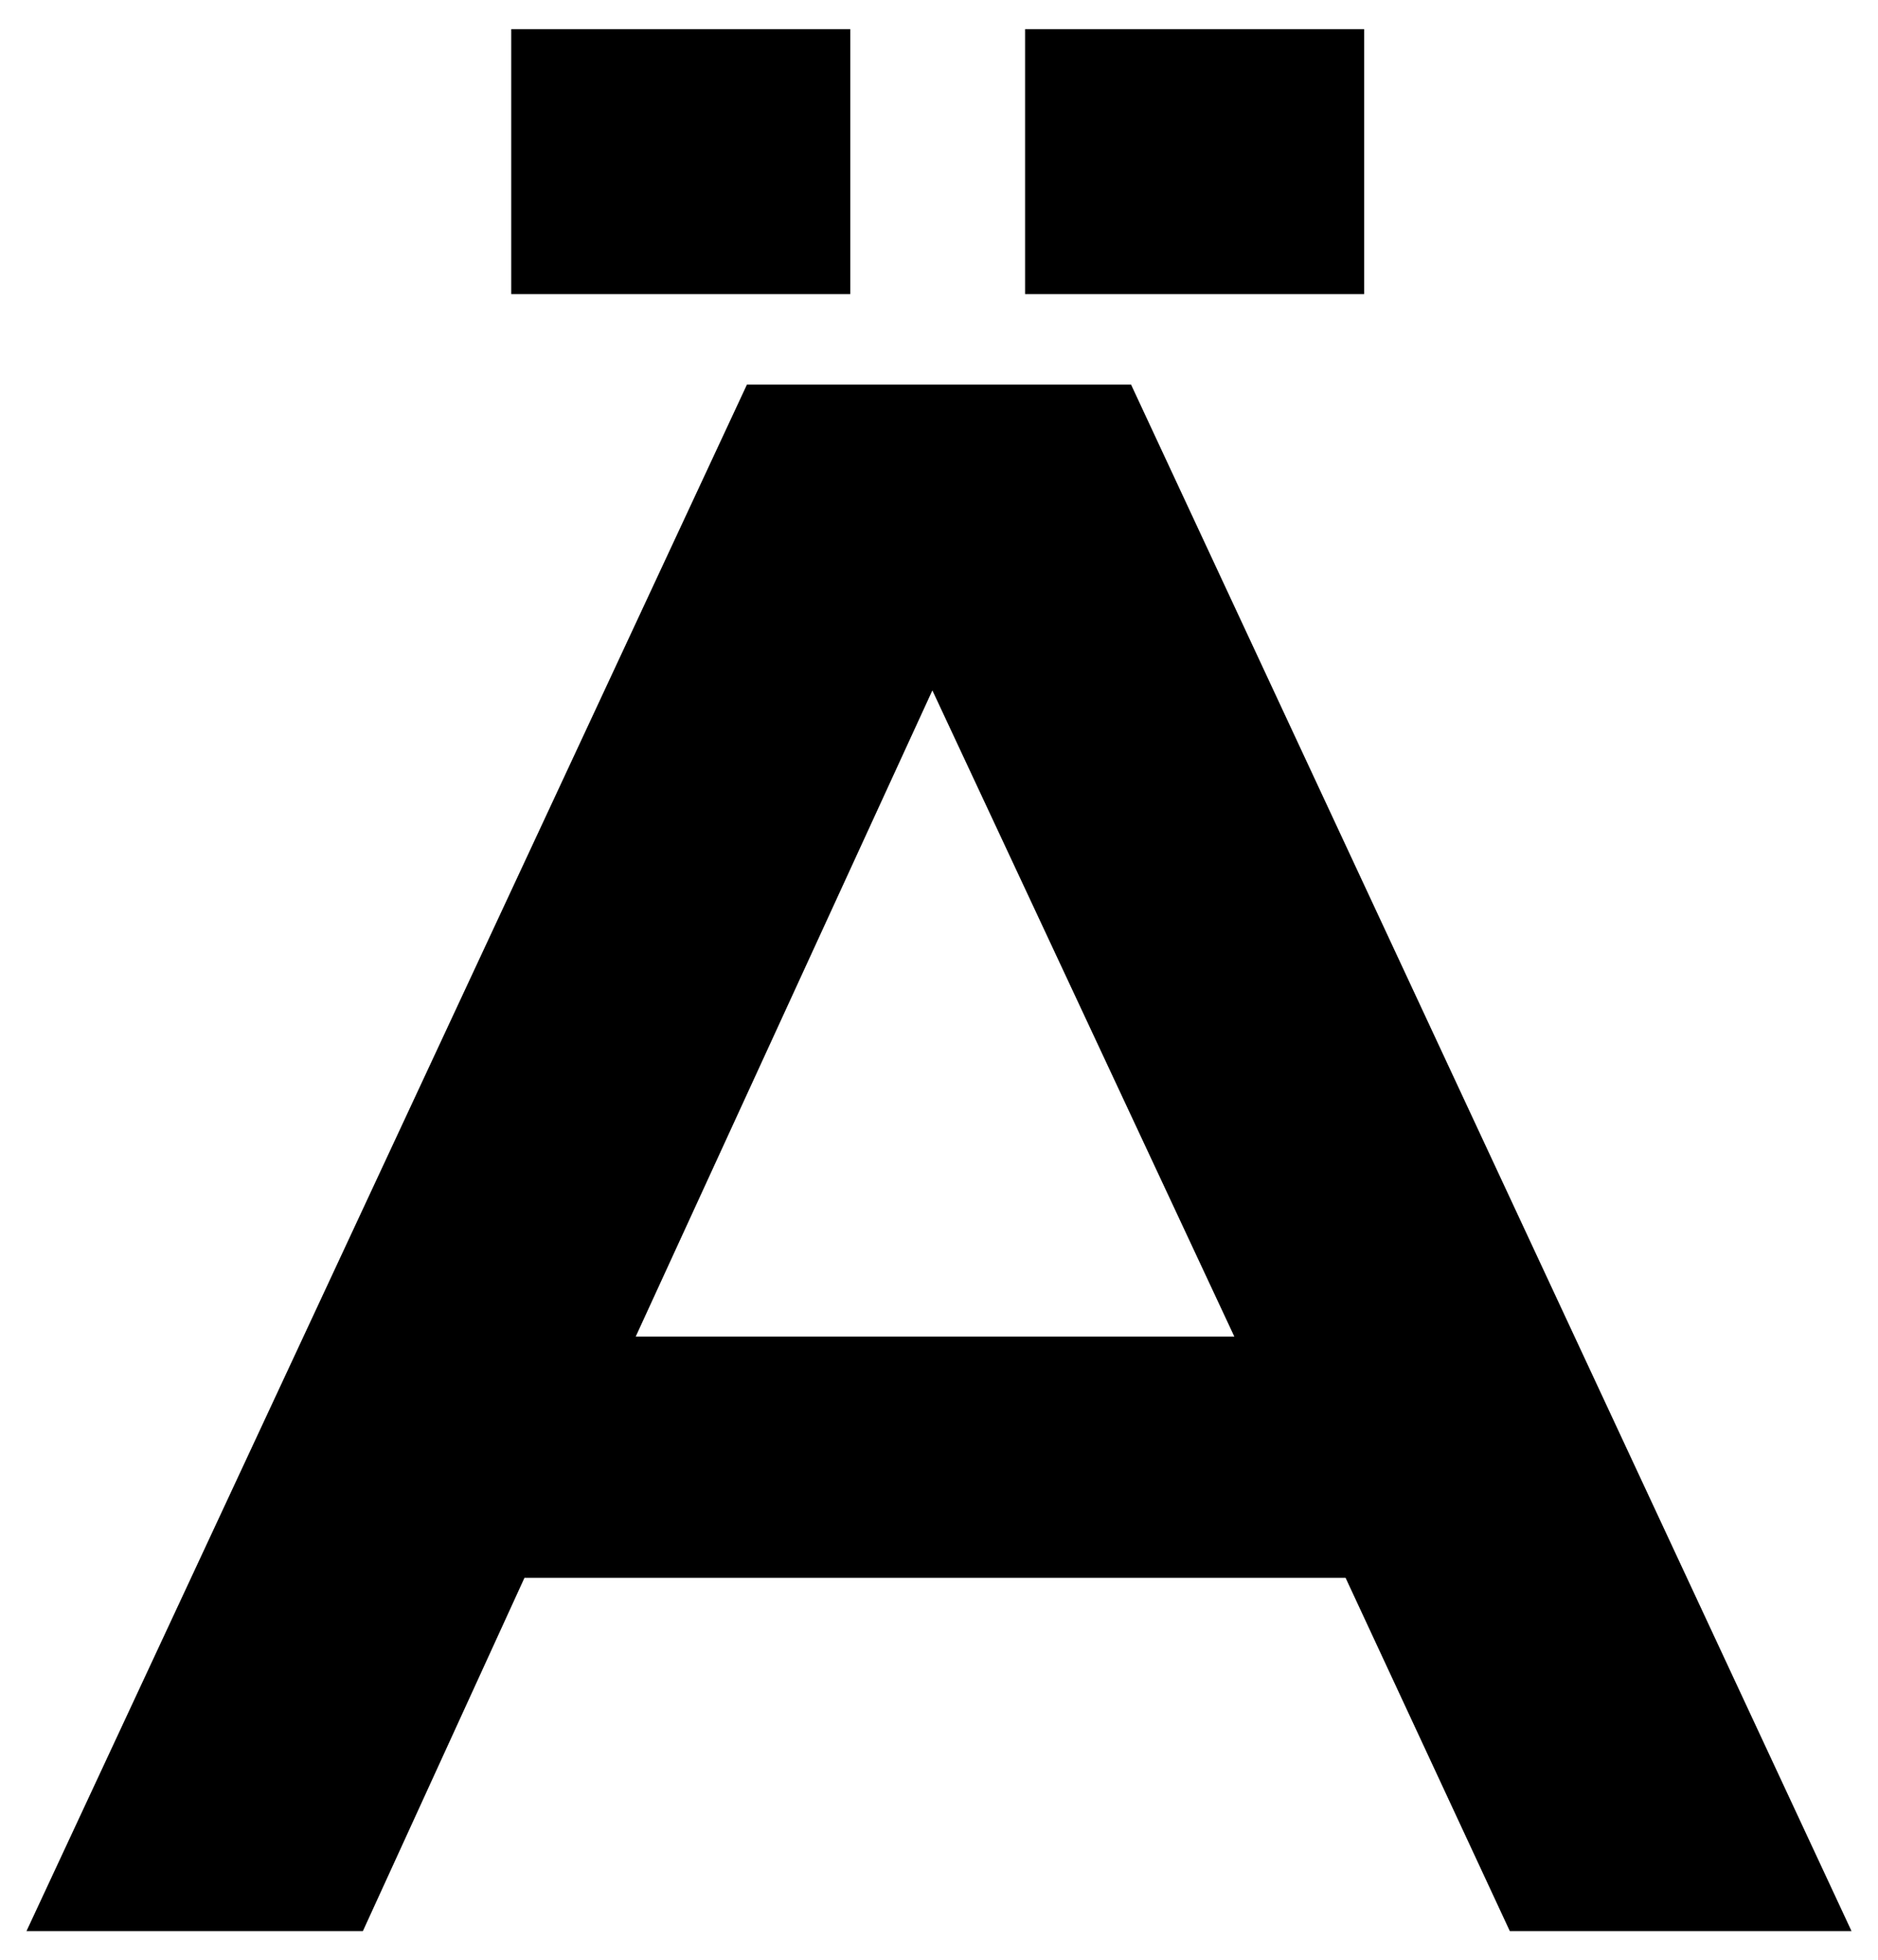 <?xml version="1.0" encoding="UTF-8"?>
<svg xmlns="http://www.w3.org/2000/svg" width="709" height="740" version="1.1" viewBox="0 0 709 740" preserveAspectRatio="none">
  <!-- Generator: Adobe Illustrator 28.7.1, SVG Export Plug-In . SVG Version: 1.2.0 Build 142)  -->
  <g>
    <g id="Layer_2">
      <path d="M240,504.574l112-243.941,114,243.941h-226ZM427,145.168h-145L10,729h127l61-133.354h310l62,133.354h129L427,145.168ZM387,11v100.016h128V11h-128ZM193,11v100.016h128V11h-128Z"/>
    </g>
  </g>
</svg>